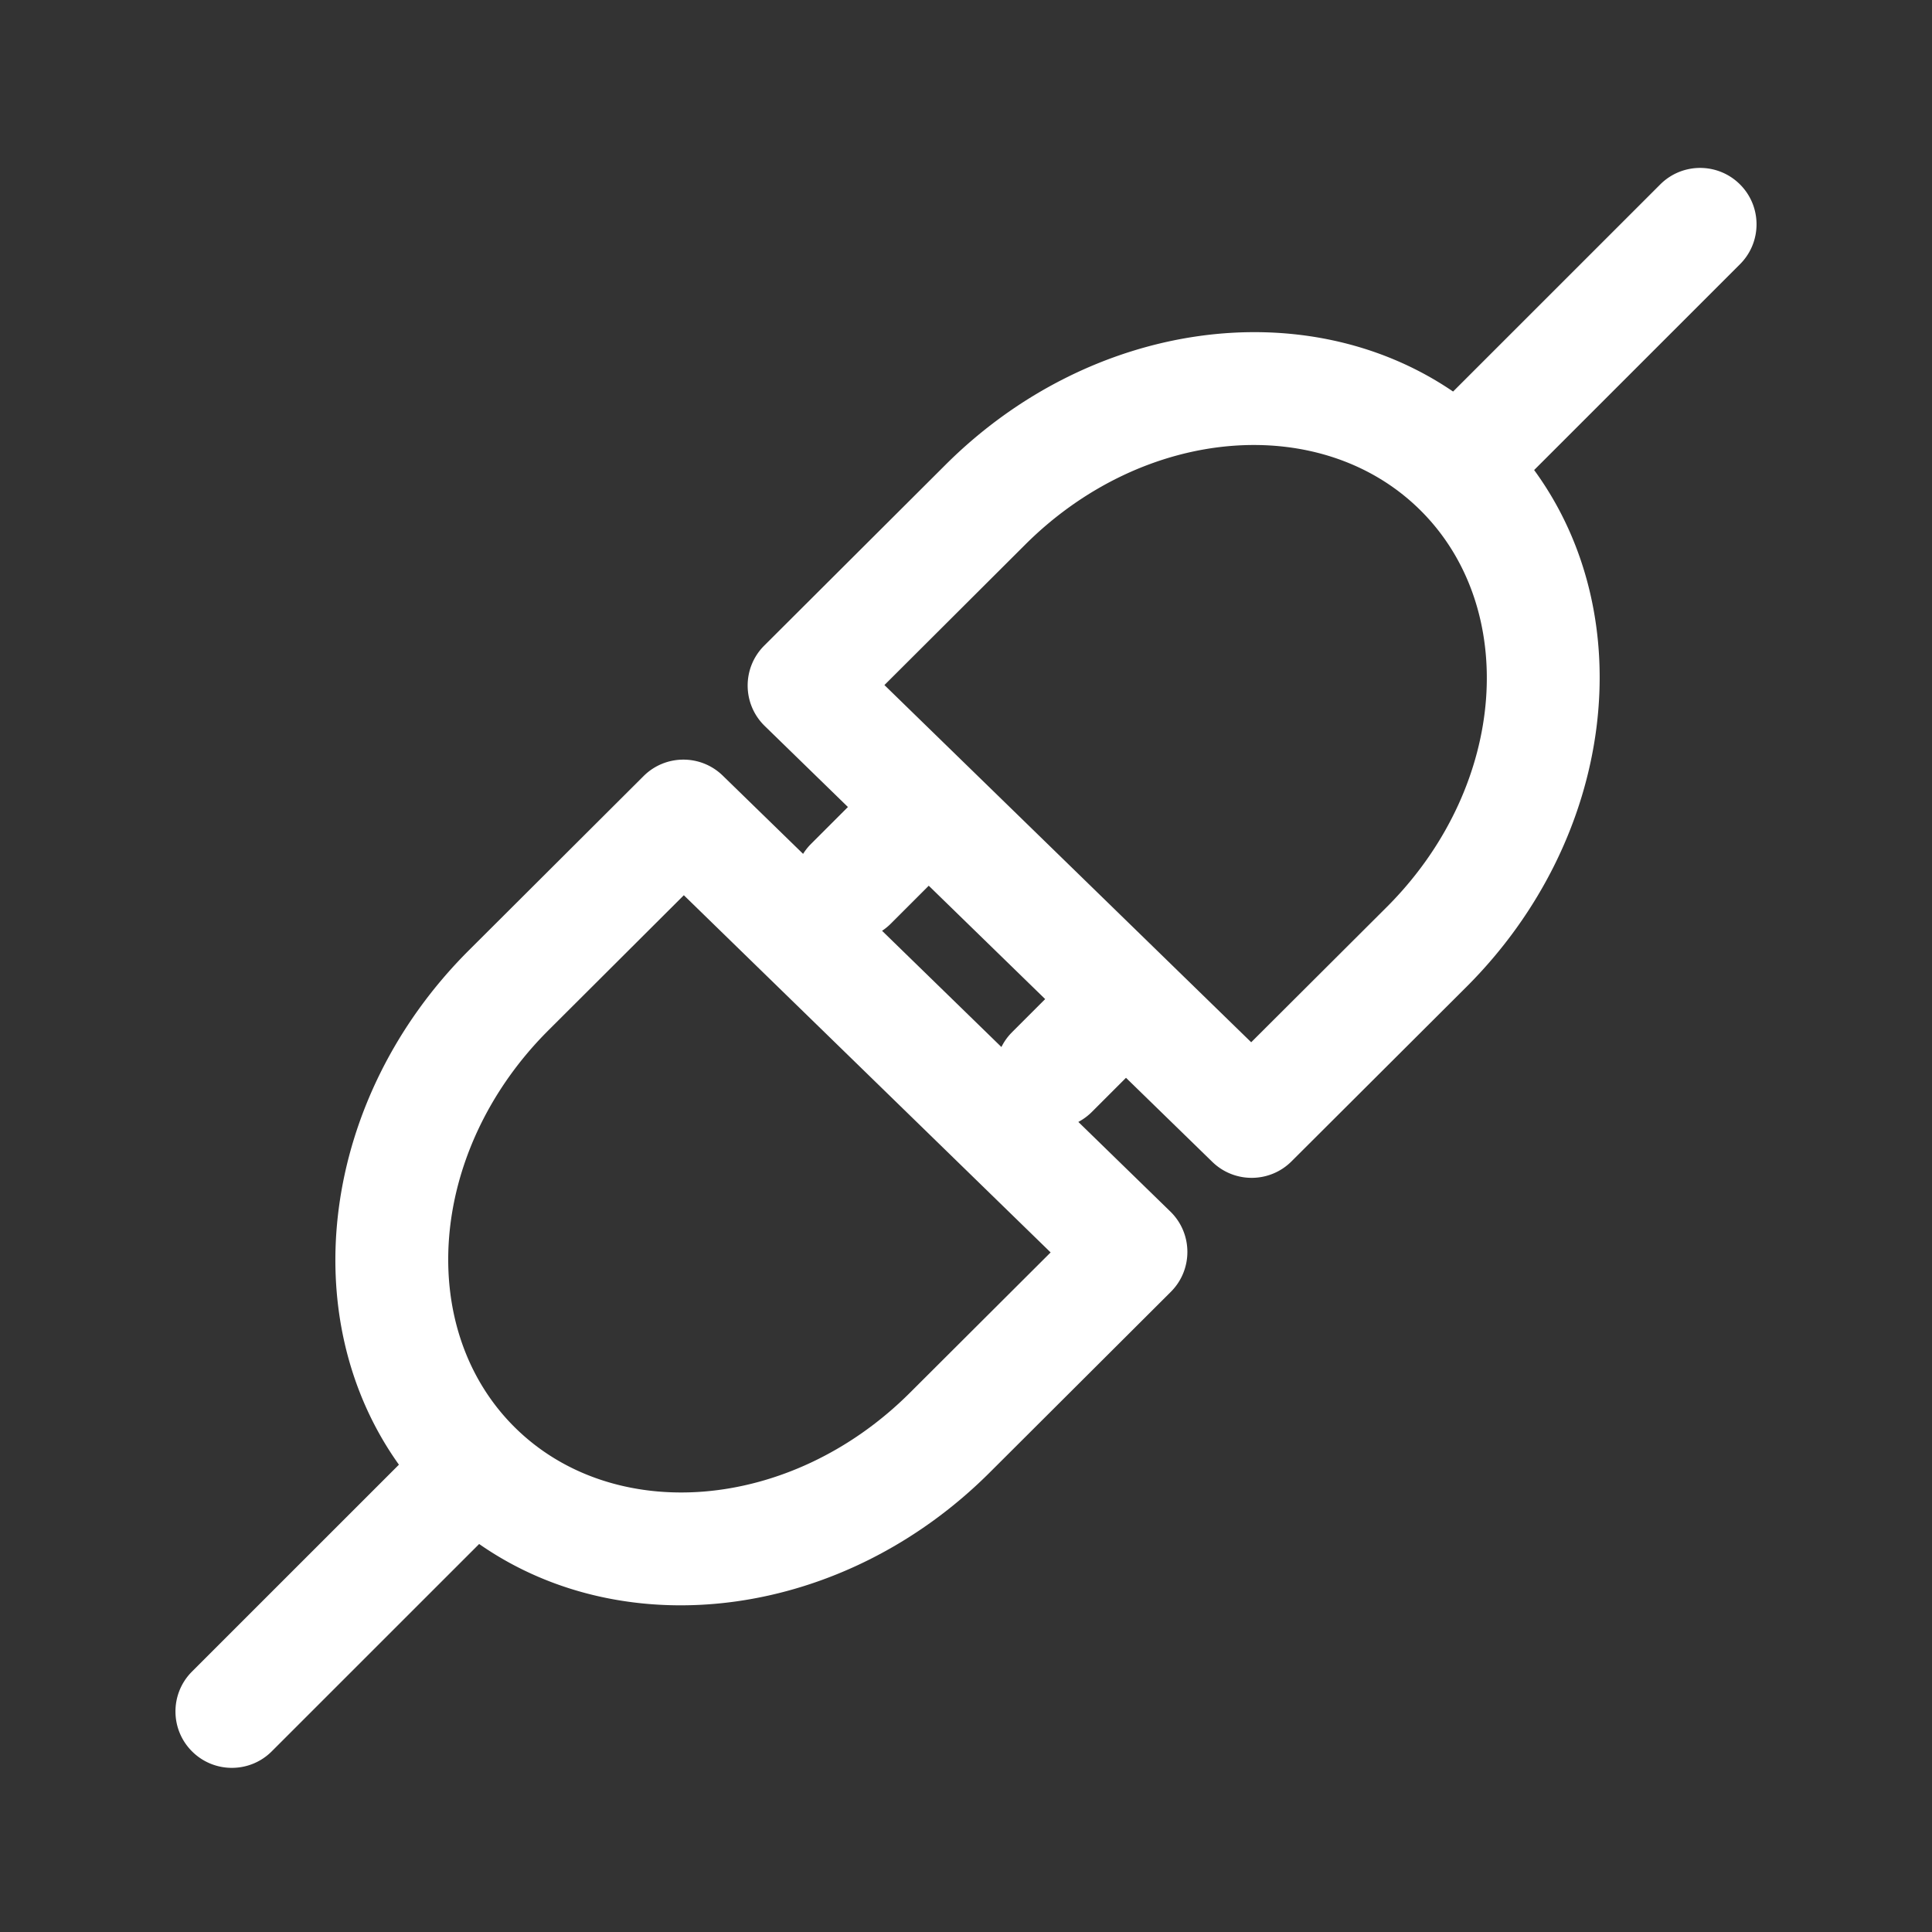 <?xml version="1.0" standalone="no"?><!DOCTYPE svg PUBLIC "-//W3C//DTD SVG 1.1//EN"
        "http://www.w3.org/Graphics/SVG/1.1/DTD/svg11.dtd">
<svg t="1626761819700" class="icon" viewBox="0 0 1024 1024" version="1.1" xmlns="http://www.w3.org/2000/svg"
     p-id="10347" width="200" height="200">
    <rect x="0" y="0" width="1024" height="1024" fill="#333333" stroke="none"/>
    <defs>
        <style type="text/css"></style>
    </defs>
    <path d="M922.243 97.755c11.49 11.489 11.673 30.002 0.547 41.713l-0.547 0.562-109.119 109.1c57.22 78.348 42.673 195.388-35.778 273.839l-92.83 92.585c-11.572 11.54-30.264 11.653-41.97 0.253l-45.746-44.55-18.089 18.086a29.891 29.891 0 0 1-7.171 5.3l48.764 47.489c11.947 11.638 12.06 30.804 0.248 42.585l-95.875 95.629c-77.416 77.417-192.412 92.603-270.72 38.004L144.04 928.245c-11.676 11.673-30.606 11.673-42.282 0-11.49-11.489-11.673-30.002-0.547-41.713l0.547-0.562 109.677-109.657c-55.981-78.335-41.131-194.413 36.833-272.377l92.831-92.585c11.571-11.54 30.263-11.653 41.969-0.254l42.587 41.474a29.935 29.935 0 0 1 3.678-4.741l0.548-0.562 19.54-19.538-44.11-42.957c-11.828-11.522-12.057-30.422-0.6-42.23l0.351-0.355 95.875-95.63c76.927-76.926 190.96-92.408 269.23-39.03L879.961 97.755c11.676-11.673 30.606-11.673 42.282 0zM362.451 474.49l-71.916 71.727-1.884 1.911c-61.822 63.545-67.916 156.289-16.185 208.02C324.72 808.4 418.82 801.655 482.43 738.044l74.422-74.234-194.401-189.32z m129.807-5.04l-20.096 20.094a30.035 30.035 0 0 1-4.643 3.8l63.25 61.595a29.82 29.82 0 0 1 5.113-7.308l0.547-0.561 17.532-17.531-61.703-60.089z m260.889-198.691c-52.254-52.254-146.353-45.509-209.964 18.102l-74.422 74.234 194.4 189.322 71.939-71.75 1.862-1.888c61.822-63.545 67.916-156.29 16.185-208.02z"
          p-id="10348" fill="#ffffff"></path>
</svg>
